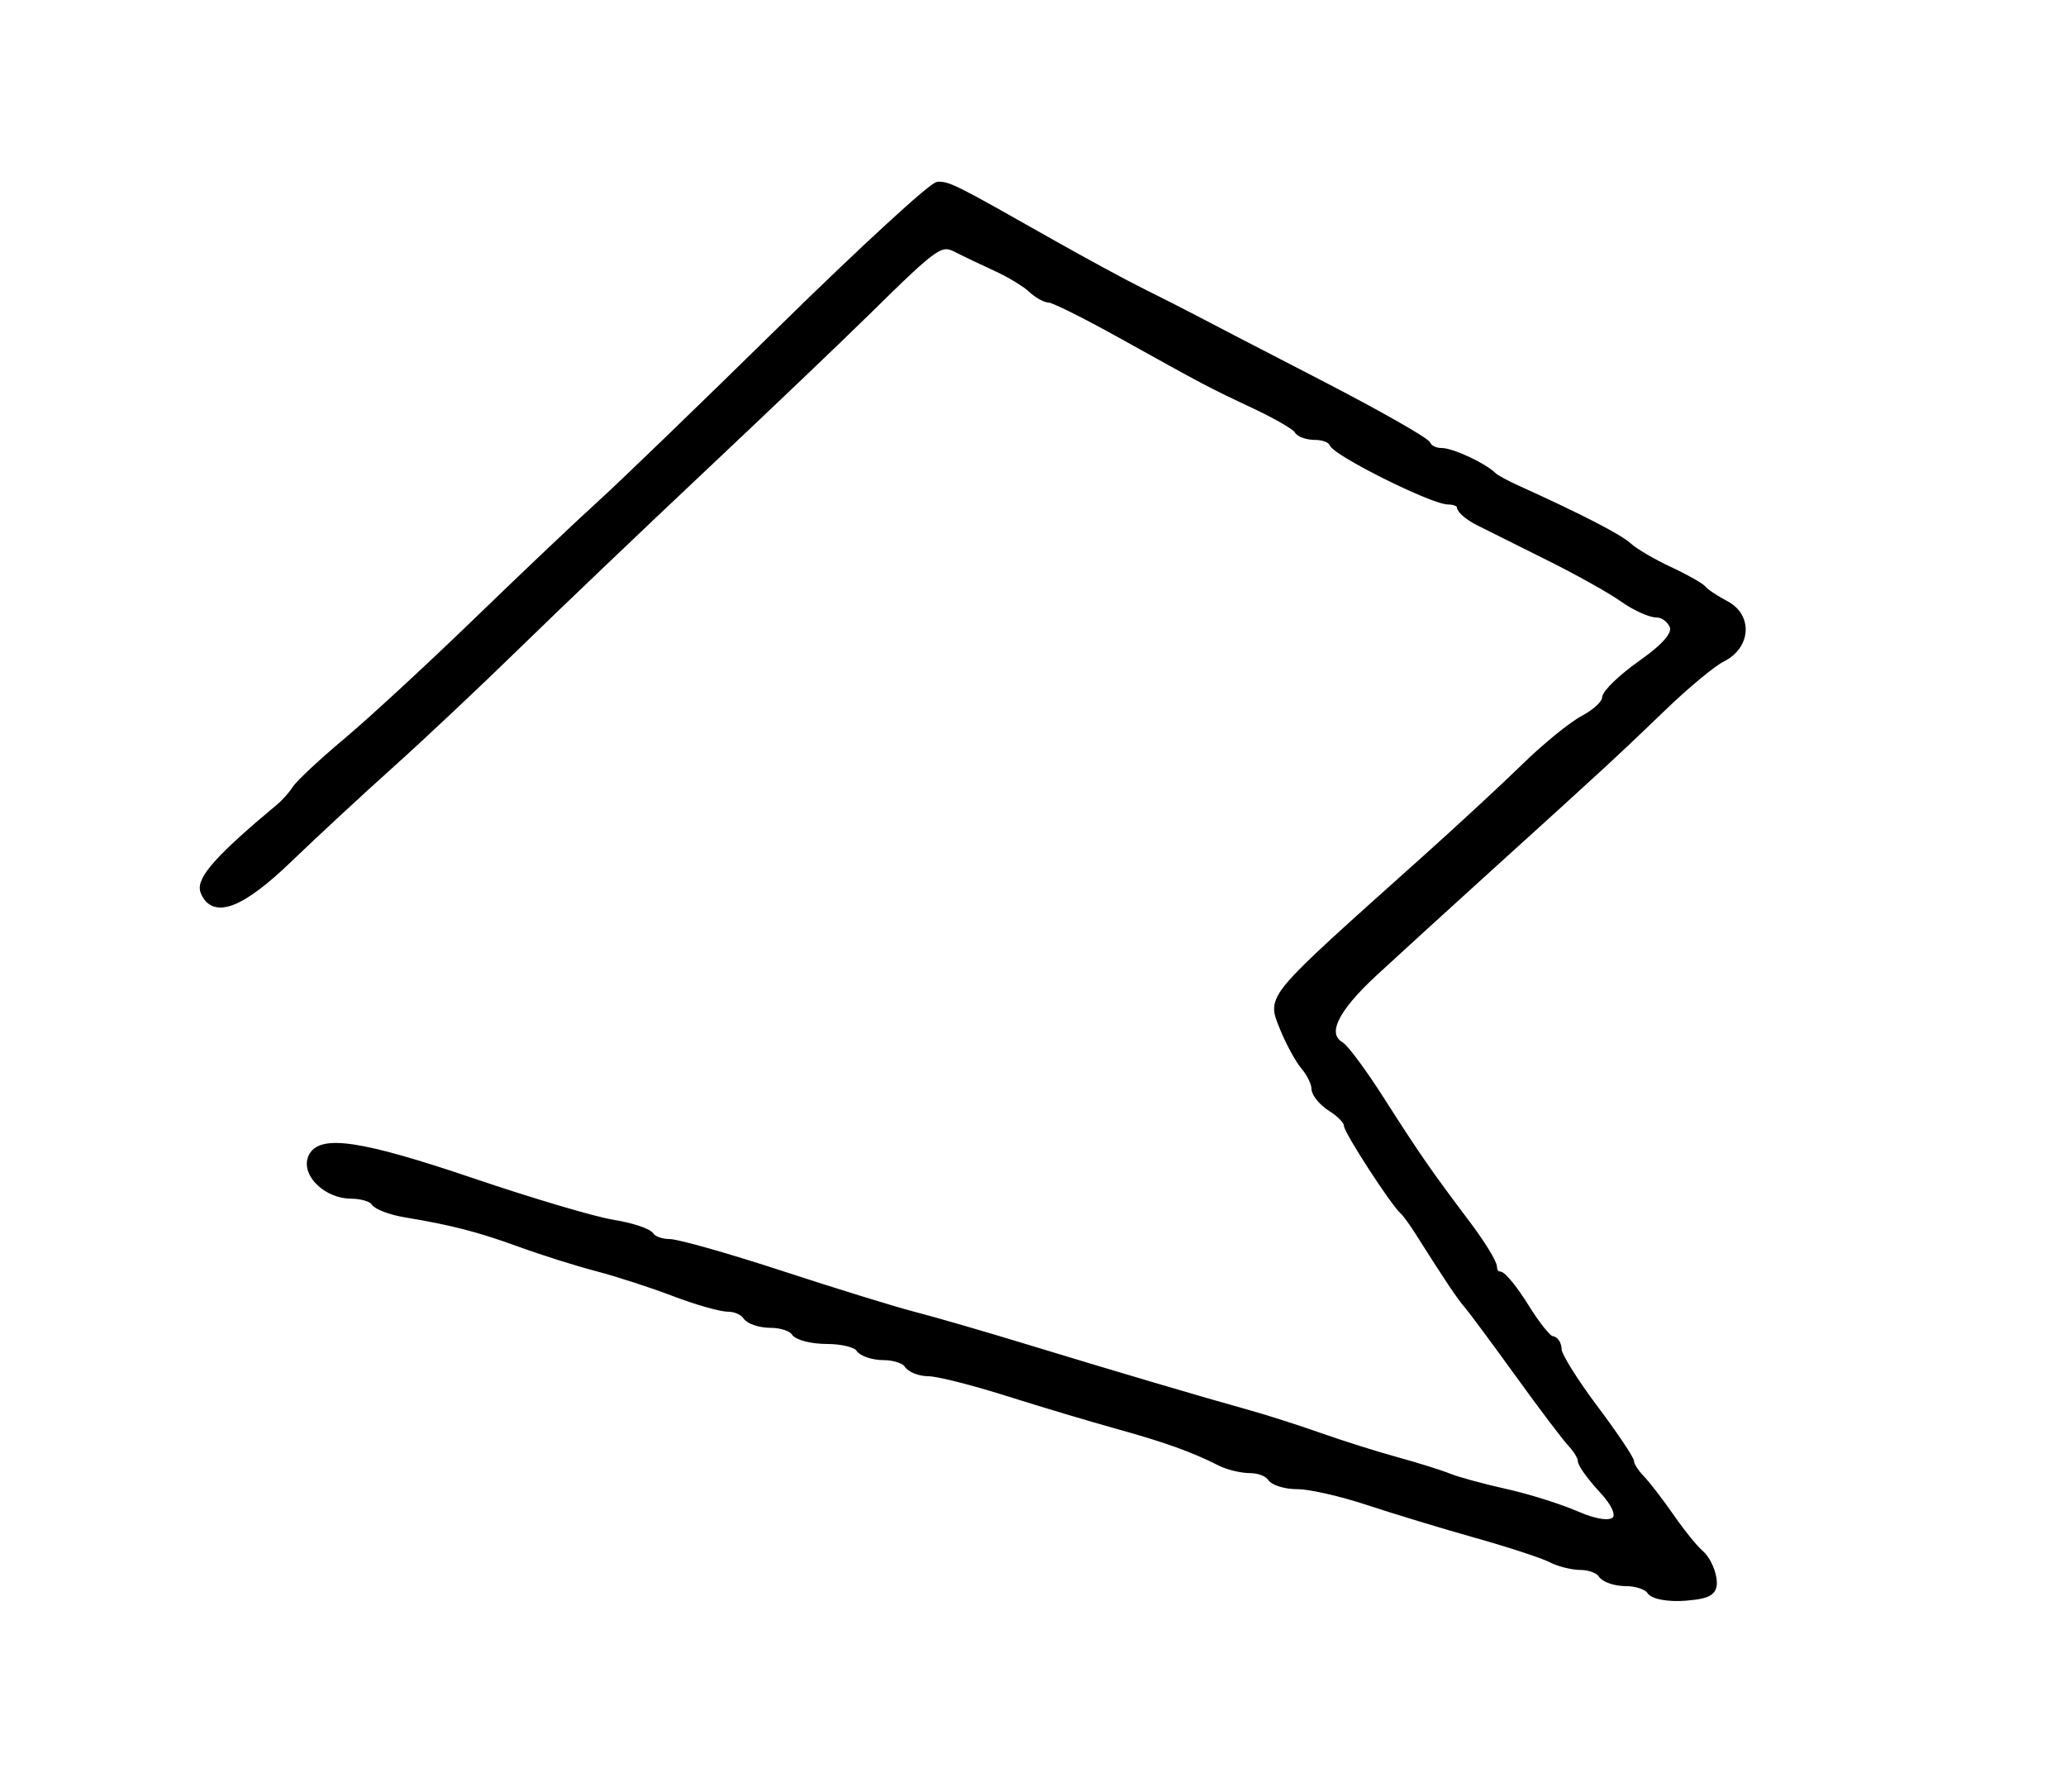 <?xml version="1.0" encoding="utf-8" ?>
<svg xmlns="http://www.w3.org/2000/svg" xmlns:ev="http://www.w3.org/2001/xml-events" xmlns:xlink="http://www.w3.org/1999/xlink" baseProfile="full" height="222" version="1.1" width="256">
  <defs/>
  <path d="M 204.534,197.055 C 204.175,196.475 202.81,196 201.5,196 C 200.19,196 198.84,195.55 198.5,195 C 198.16,194.45 197.002,194 195.927,194 C 194.852,194 193.191,193.588 192.236,193.085 C 191.281,192.581 187.125,191.219 183,190.057 C 178.875,188.895 172.8,187.053 169.5,185.962 C 166.2,184.872 162.289,183.984 160.809,183.99 C 159.329,183.995 157.84,183.55 157.5,183 C 157.16,182.45 156.002,182 154.927,182 C 153.852,182 152.191,181.603 151.236,181.117 C 147.932,179.436 144.475,178.193 138.5,176.539 C 135.2,175.625 129.028,173.78 124.785,172.439 C 120.542,171.097 116.181,170 115.094,170 C 114.007,170 112.84,169.55 112.5,169 C 112.16,168.45 110.81,168 109.5,168 C 108.19,168 106.84,167.55 106.5,167 C 106.16,166.45 104.36,166 102.5,166 C 100.64,166 98.84,165.55 98.5,165 C 98.16,164.45 96.81,164 95.5,164 C 94.19,164 92.84,163.55 92.5,163 C 92.16,162.45 91.13,162 90.21,162 C 89.291,162 86.28,161.138 83.519,160.086 C 80.759,159.033 76.475,157.644 74,157 C 71.525,156.356 67.25,155.008 64.5,154.005 C 59.404,152.147 56.045,151.278 50.241,150.318 C 48.448,150.022 46.734,149.379 46.432,148.89 C 46.129,148.4 44.816,148 43.512,148 C 40.606,148 37.884,145.465 38.649,143.471 C 39.597,141.003 44.733,141.776 58.561,146.466 C 65.802,148.923 73.599,151.232 75.886,151.598 C 78.173,151.963 80.286,152.654 80.581,153.131 C 80.876,153.609 81.941,154 82.946,154 C 83.952,154 90.212,155.779 96.859,157.954 C 103.506,160.129 110.869,162.4 113.222,163.002 C 115.575,163.604 121.775,165.401 127,166.995 C 138.119,170.386 148.868,173.564 154.5,175.125 C 156.7,175.735 160.75,177.029 163.5,178 C 166.25,178.971 170.525,180.32 173,180.997 C 175.475,181.674 178.4,182.589 179.5,183.03 C 180.6,183.472 183.75,184.331 186.5,184.939 C 189.25,185.548 193.202,186.785 195.283,187.69 C 200.433,189.927 202.105,188.296 198.571,184.483 C 197.157,182.957 196,181.356 196,180.925 C 196,180.495 195.438,179.548 194.75,178.821 C 194.062,178.095 191.106,174.185 188.18,170.133 C 185.254,166.081 182.415,162.256 181.871,161.633 C 180.975,160.608 179.409,158.265 175.764,152.5 C 175.069,151.4 174.245,150.275 173.934,150 C 172.737,148.943 167,140.098 167,139.31 C 167,138.854 166.1,137.919 165,137.232 C 163.9,136.545 163,135.46 163,134.82 C 163,134.181 162.399,132.947 161.665,132.079 C 160.93,131.21 159.736,129.002 159.01,127.17 C 157.53,123.432 157.032,124.018 176.463,106.627 C 180.843,102.707 186.496,97.475 189.026,95 C 191.557,92.525 194.836,89.861 196.313,89.081 C 197.791,88.301 199,87.15 199,86.524 C 199,85.897 201.017,83.964 203.482,82.226 C 206.519,80.085 207.773,78.573 207.375,77.534 C 207.051,76.69 206.116,76 205.297,76 C 204.479,76 202.614,75.15 201.154,74.112 C 199.694,73.073 195.575,70.767 192,68.988 C 188.425,67.208 184.491,65.245 183.258,64.626 C 182.025,64.007 181.012,63.163 181.008,62.75 C 181.004,62.337 180.312,62 179.471,62 C 177.551,62 165.616,56.056 165.167,54.875 C 164.983,54.394 164.008,54 163,54 C 161.992,54 161.017,53.663 160.833,53.25 C 160.65,52.837 158.25,51.442 155.5,50.149 C 149.956,47.543 149.732,47.424 138.736,41.314 C 134.466,38.941 130.561,37 130.058,37 C 129.555,37 128.548,36.438 127.821,35.75 C 127.095,35.062 125.15,33.885 123.5,33.133 C 121.85,32.382 119.677,31.343 118.672,30.826 C 116.534,29.726 116.045,30.061 107.468,38.5 C 104.114,41.8 94.916,50.575 87.028,58 C 79.14,65.425 68.767,75.325 63.977,80 C 59.187,84.675 52.17,91.277 48.384,94.671 C 44.598,98.064 38.892,103.352 35.705,106.421 C 29.867,112.04 26.455,113.35 25.325,110.404 C 24.777,108.977 27.337,106.14 34.692,100.021 C 35.348,99.476 36.248,98.46 36.692,97.765 C 37.136,97.069 40.002,94.401 43.06,91.835 C 46.117,89.27 53.426,82.52 59.3,76.835 C 65.175,71.151 71.981,64.7 74.425,62.5 C 76.87,60.3 87.007,50.513 96.952,40.75 C 106.897,30.988 115.589,23.003 116.267,23.006 C 117.586,23.013 118.433,23.444 130,29.997 C 134.125,32.334 139.3,35.138 141.5,36.228 C 143.7,37.317 146.625,38.805 148,39.532 C 149.375,40.26 156.35,43.875 163.5,47.565 C 170.65,51.256 176.65,54.663 176.833,55.137 C 177.017,55.612 177.81,56 178.597,56 C 179.92,56 183.84,57.838 185,59.002 C 185.275,59.277 186.625,60.012 188,60.633 C 195.645,64.089 200.6,66.64 201.771,67.725 C 202.498,68.399 204.76,69.726 206.797,70.673 C 208.833,71.621 210.725,72.689 211,73.048 C 211.275,73.407 212.54,74.248 213.811,74.918 C 216.663,76.421 216.422,79.992 213.365,81.51 C 212.191,82.093 208.914,84.804 206.082,87.535 C 200.368,93.045 198.544,94.73 184.997,107 C 179.835,111.675 173.225,117.704 170.306,120.397 C 165.183,125.125 163.8,128.14 166.1,129.562 C 166.705,129.936 168.959,133 171.108,136.371 C 175.44,143.164 176.983,145.387 181.75,151.708 C 183.537,154.078 185,156.463 185,157.009 C 185,157.554 185.344,158 185.764,158 C 186.184,158 187.64,159.8 189,162 C 190.36,164.2 191.816,166 192.236,166 C 192.656,166 193.005,166.562 193.011,167.25 C 193.016,167.938 195.041,171.191 197.511,174.48 C 199.98,177.77 202,180.775 202,181.159 C 202,181.543 202.577,182.452 203.283,183.179 C 203.989,183.905 205.659,186.075 206.996,188 C 208.333,189.925 209.974,191.95 210.644,192.5 C 211.314,193.05 212.005,194.4 212.181,195.5 C 212.444,197.152 211.863,197.553 208.843,197.805 C 206.831,197.972 204.892,197.635 204.534,197.055" fill="black" stroke="black" stroke-width="1"/>
</svg>
